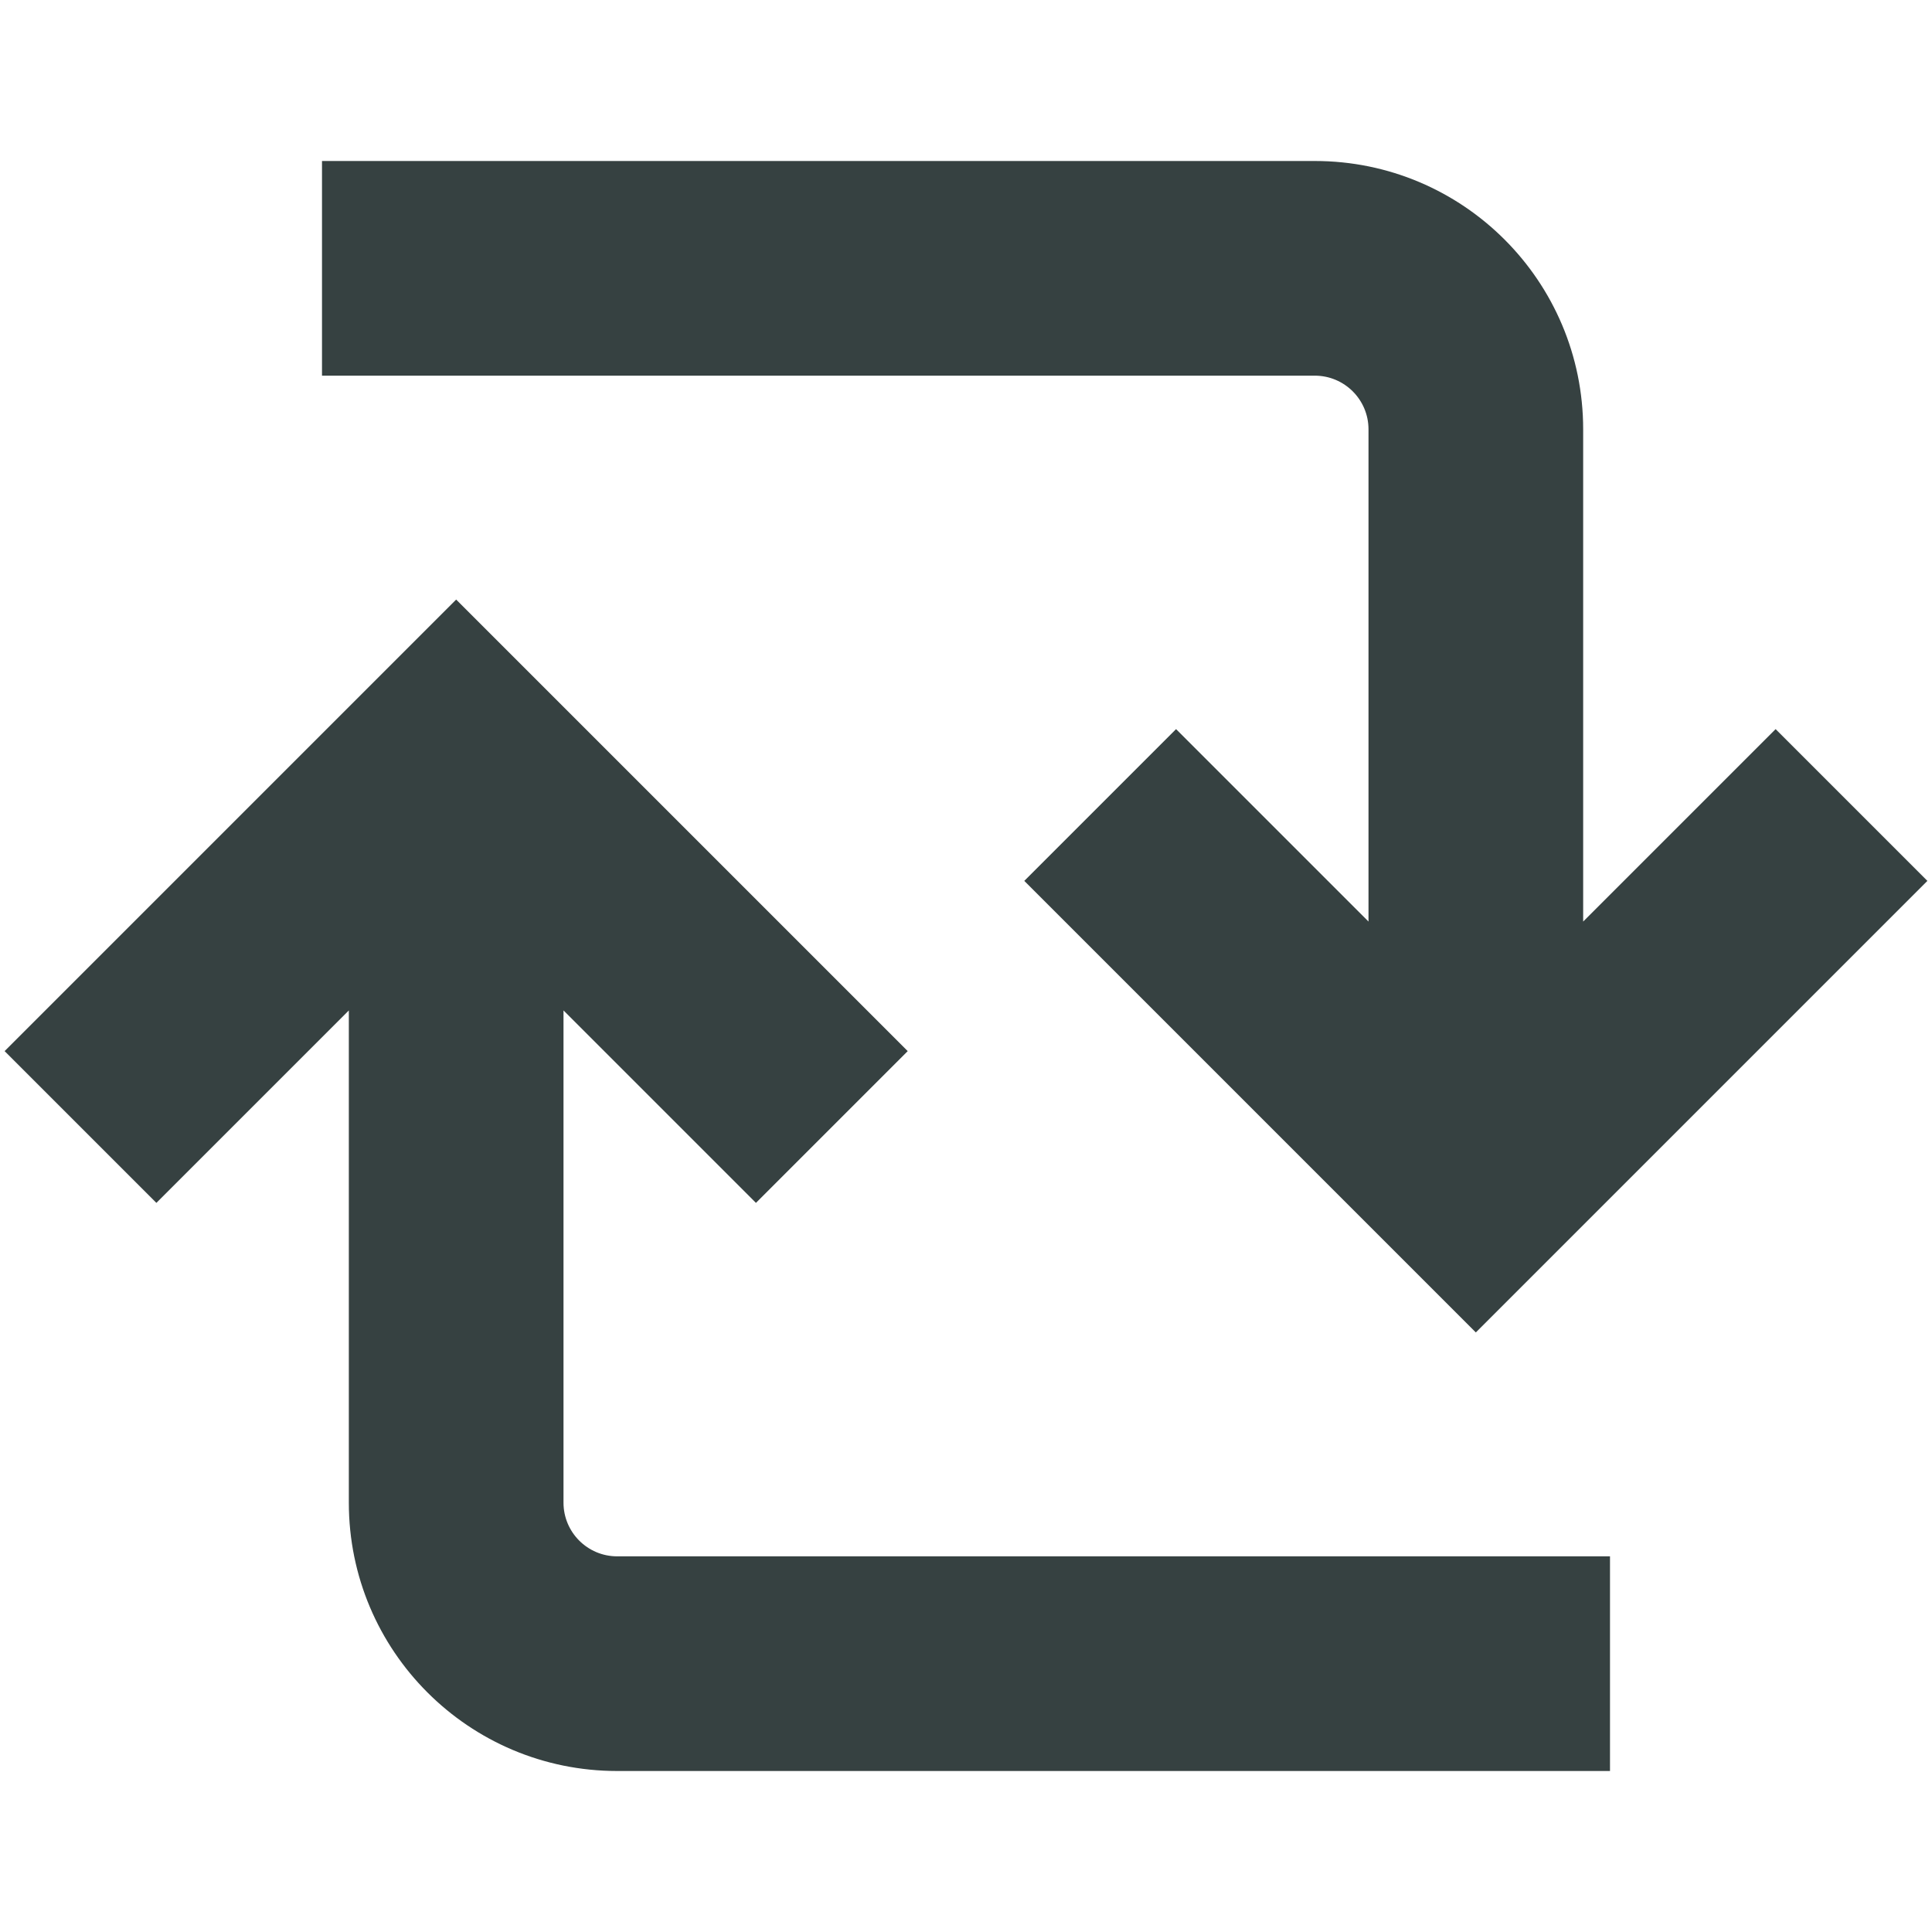 <svg width="18" height="18" viewBox="0 0 18 18" fill="none" xmlns="http://www.w3.org/2000/svg">
<path d="M12.25 1.5C13.631 1.5 14.75 2.619 14.75 4V8.586L16.543 6.793L17.957 8.207L13.75 12.414L9.543 8.207L10.957 6.793L12.75 8.586V4C12.75 3.724 12.526 3.5 12.25 3.5H3V1.5H12.25Z" fill="#364141"/>
<path d="M15 16.5L5.75 16.5C4.369 16.5 3.25 15.381 3.25 14L3.25 9.414L1.457 11.207L0.043 9.793L4.25 5.586L8.457 9.793L7.043 11.207L5.25 9.414L5.25 14C5.25 14.276 5.474 14.5 5.75 14.5L15 14.5V16.5Z" fill="#364141"/>
</svg>
